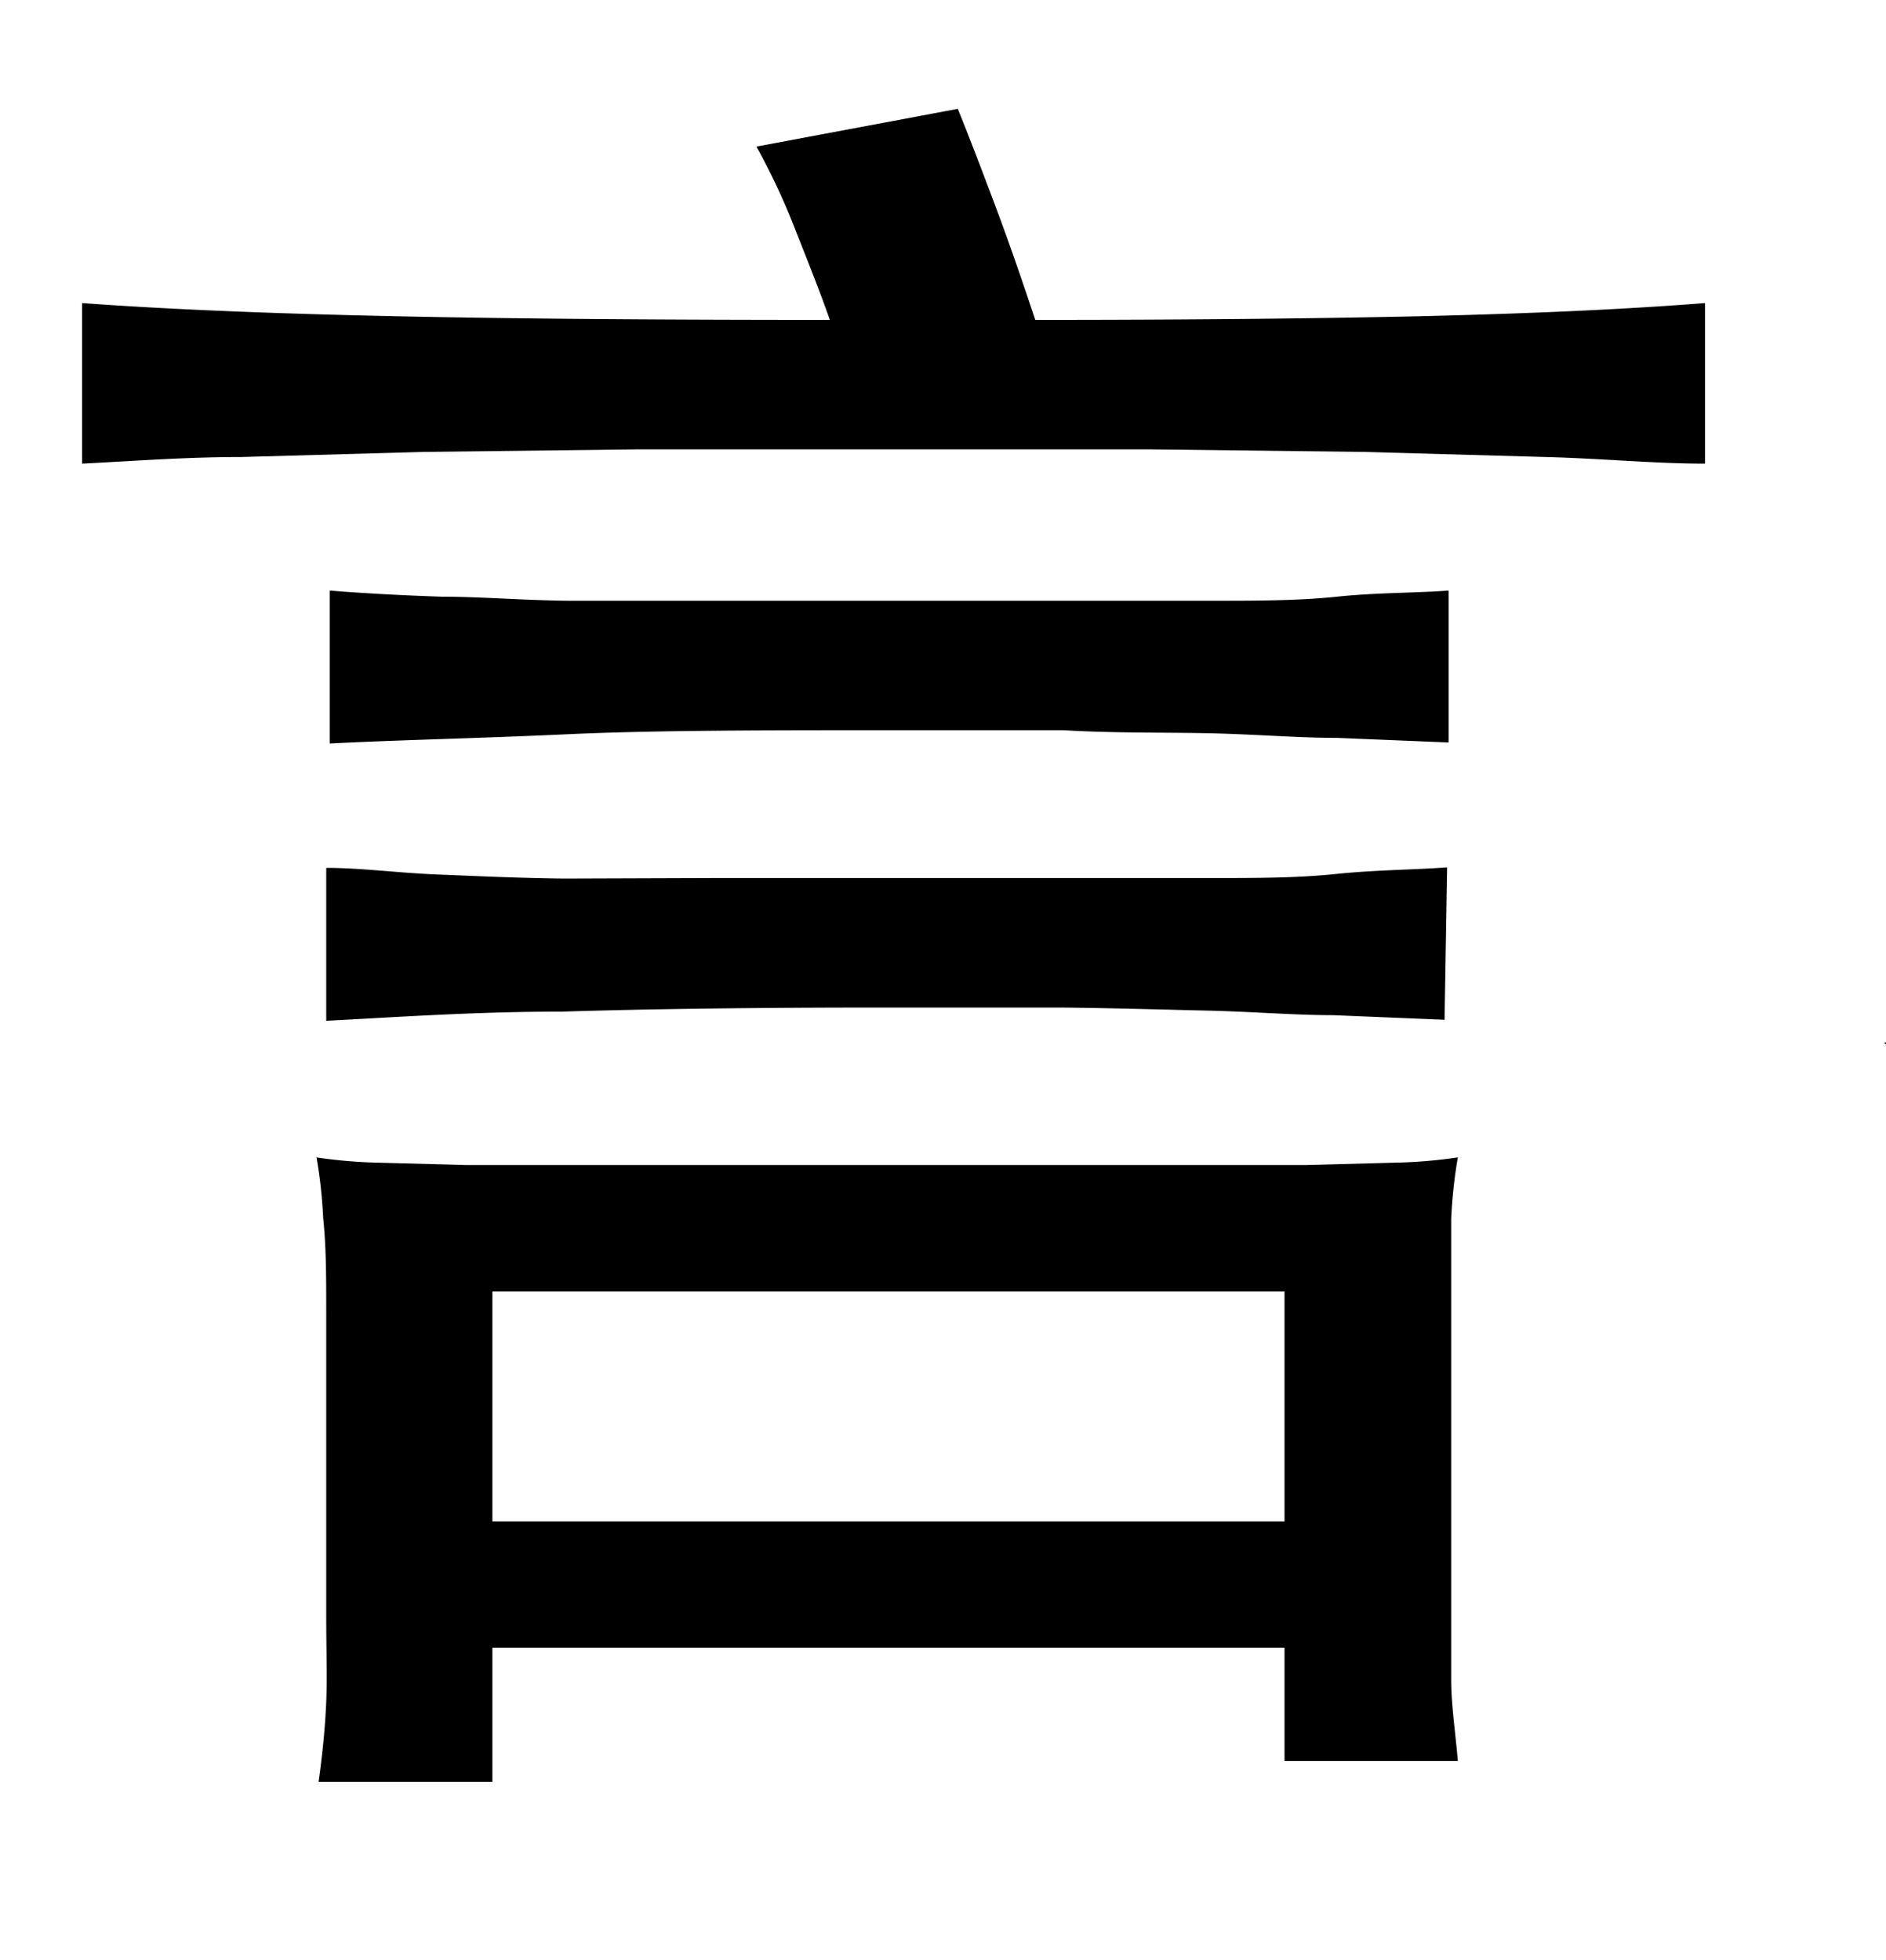 <svg xmlns="http://www.w3.org/2000/svg" width="0.51in" height="0.53in" viewBox="0 0 37 38"><title>Artboard 155</title><path d="M16.28,6.05c-.17-.49-.4-1.07-.67-1.75a13.23,13.23,0,0,0-.77-1.65l3.95-.74c.2.49.45,1.14.75,1.94s.55,1.54.77,2.2q4.29,0,7.48-.07c2.12-.05,4-.13,5.66-.26V8.87c-1,0-2-.1-3.13-.13l-3.57-.1-4.22-.05-5,0-5,0-4.22.05-3.57.1c-1.1,0-2.14.08-3.13.13V5.72c1.78.13,3.85.21,6.22.26S13,6.05,16.28,6.05ZM9.66,34.73H6.25c.08-.57.13-1.09.15-1.57s0-1,0-1.69V25.52c0-.67,0-1.29-.06-1.85a9.5,9.5,0,0,0-.13-1.19,9.5,9.5,0,0,0,1.09.1l1.85.05c.81,0,1.86,0,3.17,0H22.42c1.31,0,2.37,0,3.18,0l1.89-.05a9.68,9.68,0,0,0,1.11-.1,9.73,9.73,0,0,0-.13,1.2c0,.58,0,1.2,0,1.84v5.55c0,.61,0,1.17,0,1.66s.08,1,.13,1.59H25.2V32.1H9.66ZM28.34,19.78l-2.18-.09c-.77,0-1.59-.07-2.48-.09s-1.85-.05-2.89-.06l-3.44,0q-3.74,0-6.32.08c-1.73,0-3.27.11-4.63.18v-3c.69,0,1.42.1,2.18.13s1.59.07,2.48.08L14,17h6.84l2.89,0c.89,0,1.71,0,2.48-.08s1.49-.08,2.18-.13Zm.08-5.44-2.19-.09c-.76,0-1.59-.07-2.48-.09s-1.85,0-2.88-.06l-3.44,0c-2.5,0-4.6,0-6.33.08s-3.27.11-4.63.18v-3q1,.08,2.19.12c.76,0,1.59.07,2.48.08l2.88,0h6.85l2.88,0c.89,0,1.72,0,2.48-.08s1.49-.07,2.19-.12ZM25.2,25.11H9.66v4.51H25.2Z"/><path d="M54.61,12.49a13.84,13.84,0,0,1-2.07,2.43,34.32,34.32,0,0,1-3.28,2.73,47.64,47.64,0,0,1-4.32,2.85q-2.43,1.42-5.28,2.76c-.12-.2-.28-.43-.48-.7s-.42-.55-.66-.84-.51-.56-.78-.83a5.48,5.48,0,0,0-.78-.66,19.9,19.9,0,0,0,5.4-1.78,27.64,27.64,0,0,0,4.83-3A25.32,25.32,0,0,0,51,11.81a18,18,0,0,0,2.5-3.72,14.37,14.37,0,0,0,1.87,1A7,7,0,0,0,57,9.68c.27.05.42.15.46.3s-.14.29-.54.44l-.2.11-.28.15A18.41,18.41,0,0,0,59.55,14a19.32,19.32,0,0,0,3.57,2.35A22.49,22.49,0,0,0,67.26,18a39.91,39.91,0,0,0,4.78,1,11.33,11.33,0,0,0-1.15,1.87,13.56,13.56,0,0,0-.78,1.94,38.13,38.13,0,0,1-4.82-1.85A32.49,32.49,0,0,1,61,18.5a25.9,25.9,0,0,1-3.62-2.83A17.82,17.82,0,0,1,54.61,12.49ZM52.39,4.76c.22,0,.31.17.26.35s-.22.33-.52.43a2.81,2.81,0,0,0-.76.44c-.33.25-.83.67-1.49,1.26S48.35,8.65,47.29,9.7s-2.41,2.4-4,4.05A4.79,4.79,0,0,0,42.6,13a7.13,7.13,0,0,0-.83-.7,8.06,8.06,0,0,0-.89-.59,3.51,3.51,0,0,0-.77-.37,18.82,18.82,0,0,0,2.77-1.82,29.34,29.34,0,0,0,2.57-2.25A30.21,30.21,0,0,0,47.6,4.93a19.56,19.56,0,0,0,1.5-2.09A10.74,10.74,0,0,0,51,4.13,6.51,6.51,0,0,0,52.39,4.76ZM47.88,35.84H44.55c.12-.86.21-1.67.26-2.41s.07-1.52.07-2.36V21.26H64.23c0,.37-.09.78-.11,1.24s0,.93,0,1.43V31c0,.84,0,1.56.08,2.15s.13,1.28.26,2.07H61V33H47.88ZM61,23.78H47.88V30.4H61Zm5.55-11.44a46.44,46.44,0,0,0-4.2-3.83,32.42,32.42,0,0,0-4.35-3l2.08-2.37c.88.57,1.71,1.11,2.48,1.63s1.51,1,2.23,1.55L67,7.94c.74.54,1.51,1.14,2.33,1.78Z"/></svg>